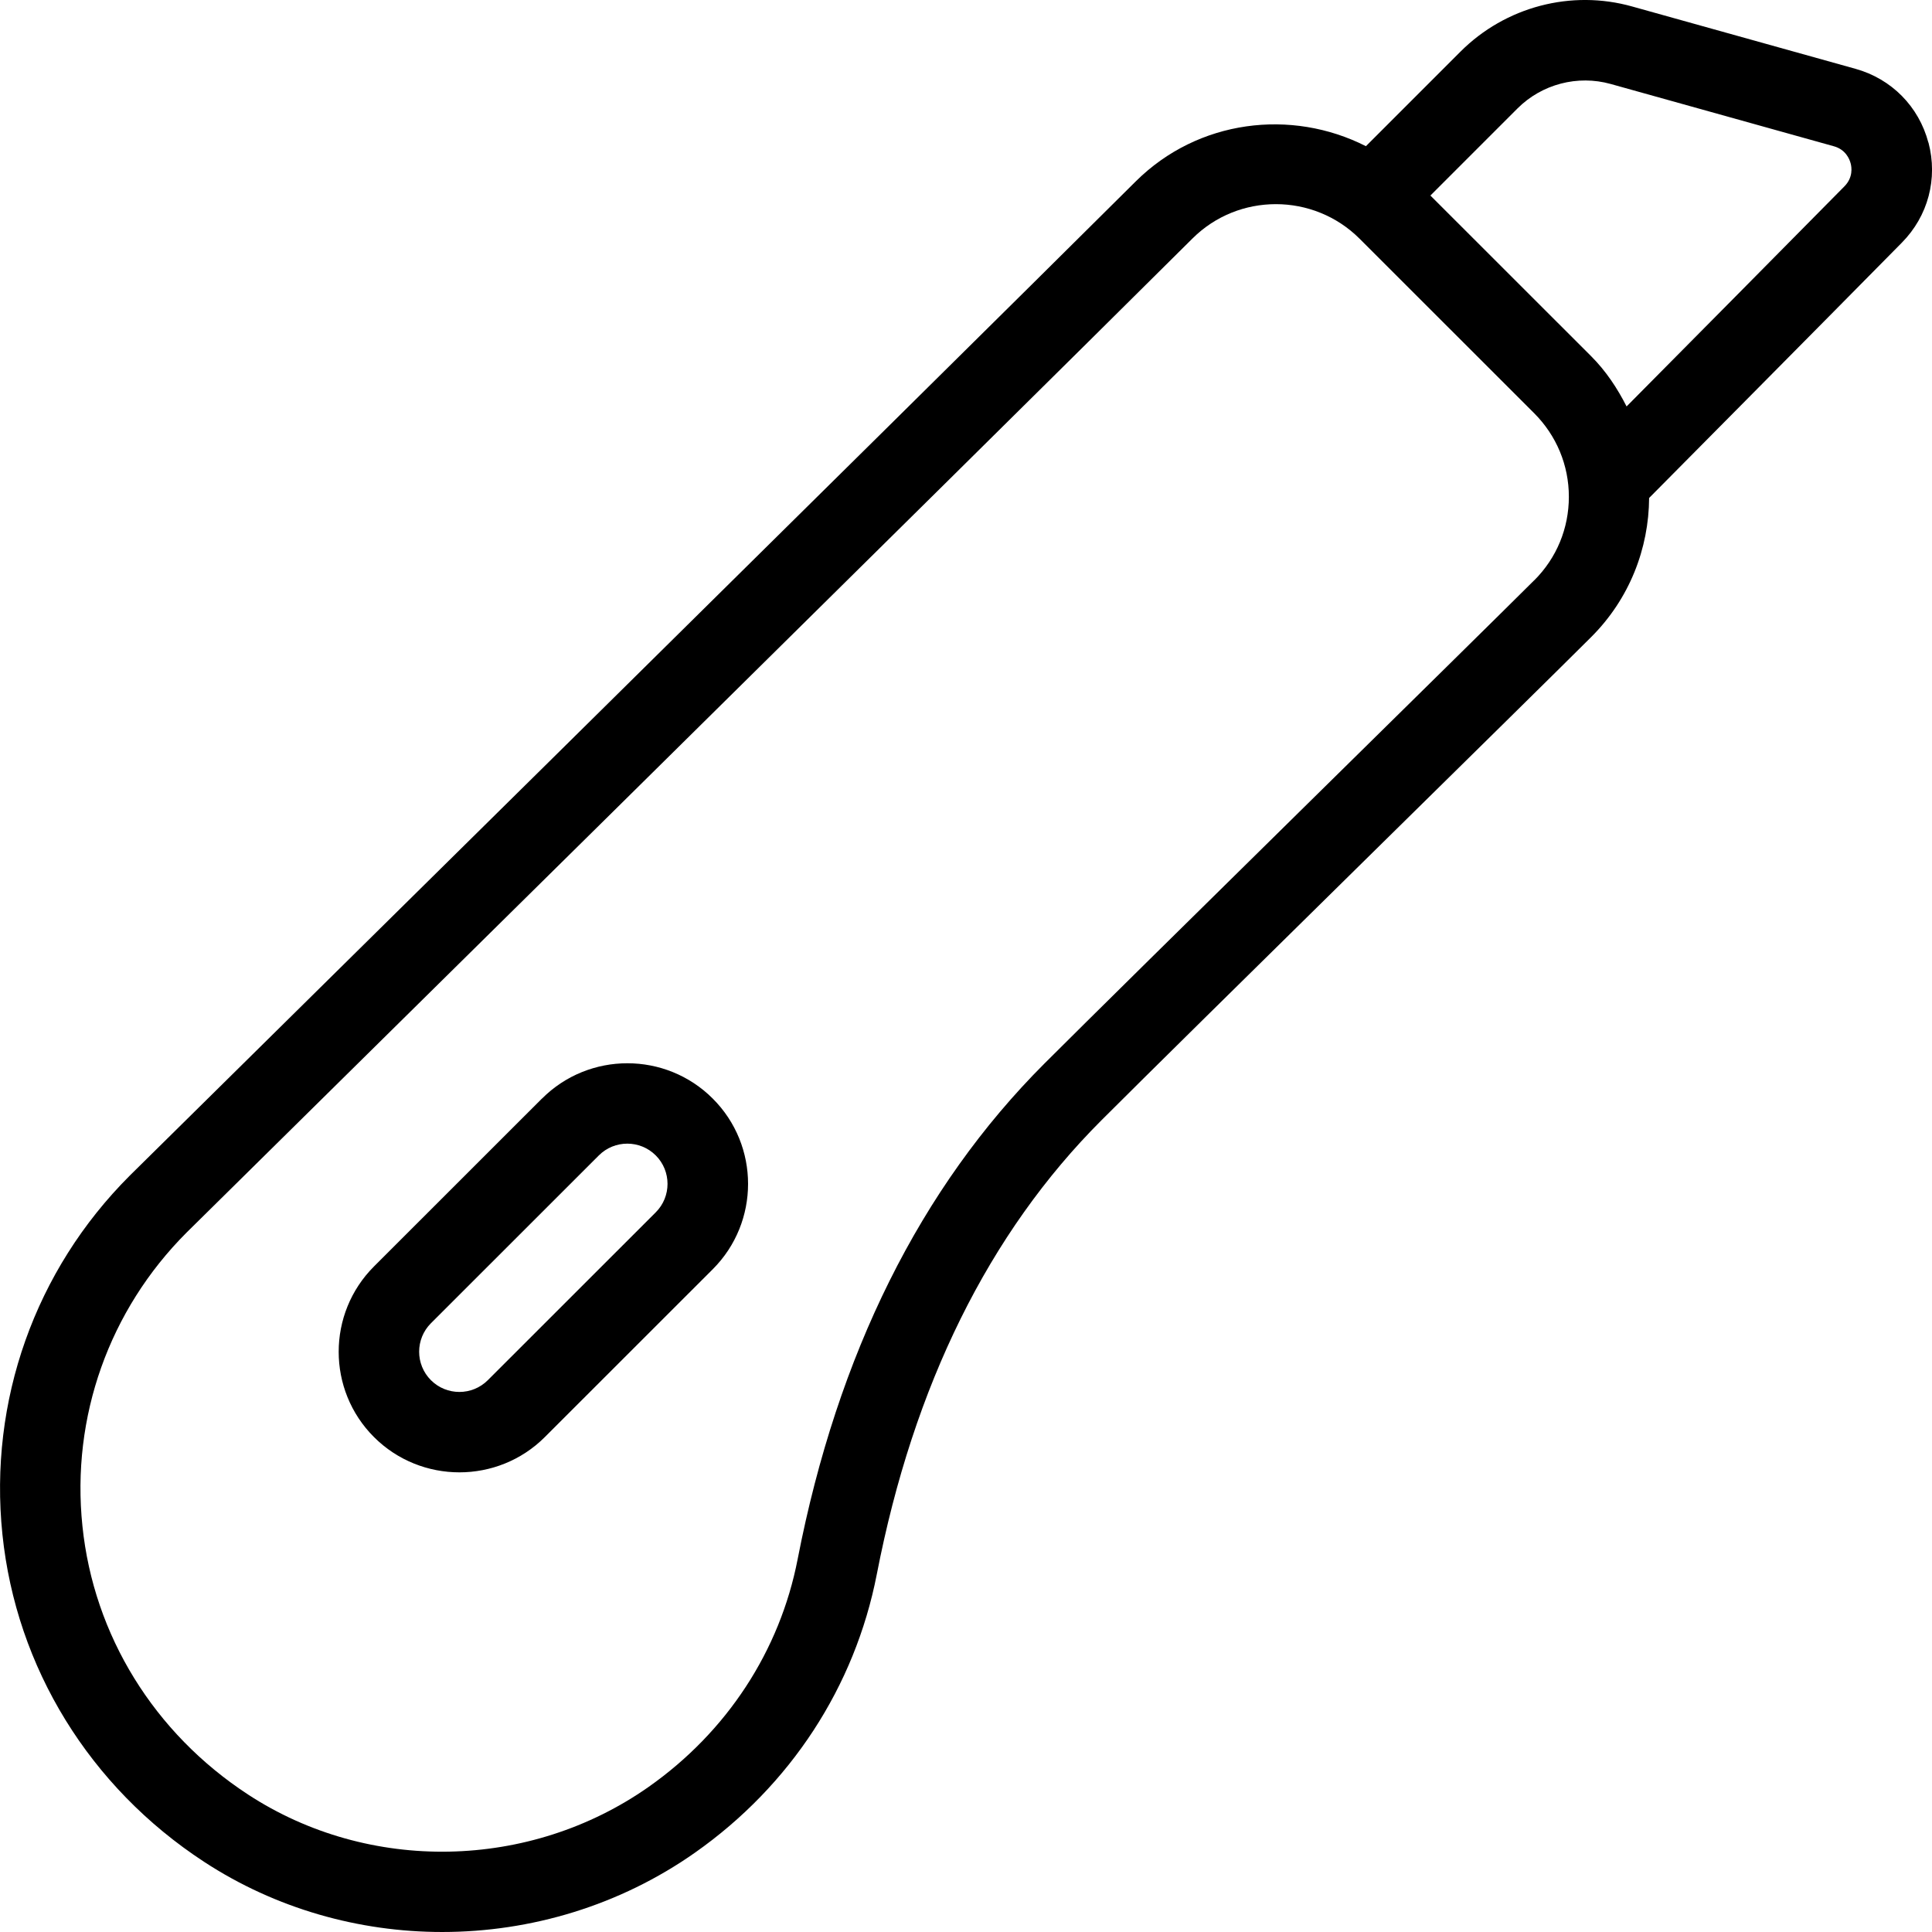 <svg id="Layer_1" viewBox="0 0 24 24" xmlns="http://www.w3.org/2000/svg" data-name="Layer 1"><path d="m23.955 1.771c-.119-.449-.458-.791-.905-.916l-2.773-.774c-.759-.214-1.577.003-2.134.56l-1.175 1.175c-.926-.47-2.085-.332-2.86.438-2.677 2.663-12.477 12.33-12.496 12.35-1.177 1.176-1.753 2.8-1.582 4.456s1.084 3.139 2.505 4.068c.89.582 1.924.872 2.958.872 1.103 0 2.208-.33 3.141-.986 1.185-.834 1.986-2.061 2.258-3.458.455-2.346 1.394-4.243 2.79-5.639 1.02-1.021 5.401-5.32 6.085-6.004.477-.476.715-1.101.719-1.727.339-.342 2.228-2.247 3.139-3.171.327-.331.45-.796.331-1.245zm-4.896 5.437c-.682.681-5.062 4.981-6.085 6.004-1.539 1.539-2.57 3.609-3.065 6.155-.221 1.141-.879 2.146-1.851 2.83-1.476 1.037-3.475 1.077-4.977.095-1.167-.763-1.917-1.978-2.057-3.334-.141-1.355.331-2.684 1.295-3.648.029-.029 9.816-9.683 12.494-12.347.286-.285.661-.427 1.037-.427s.754.144 1.04.43l2.167 2.166c.278.278.432.647.432 1.039s-.152.761-.43 1.038zm3.854-4.894c-.705.715-1.999 2.021-2.707 2.735-.114-.224-.254-.438-.441-.625l-1.996-1.995 1.082-1.082c.303-.303.748-.418 1.157-.304l2.773.774c.148.041.195.161.208.211.014.049.032.176-.076.286zm-16.181 11.333-2.086 2.085c-.585.585-.585 1.536 0 2.12.292.292.677.438 1.061.438s.769-.146 1.061-.438l2.086-2.085c.585-.585.585-1.536 0-2.12-.584-.585-1.537-.585-2.121 0zm1.414 1.413-2.086 2.085c-.195.195-.512.195-.707 0s-.195-.512 0-.707l2.086-2.085c.195-.195.512-.195.707 0s.195.512 0 .707z"/></svg>